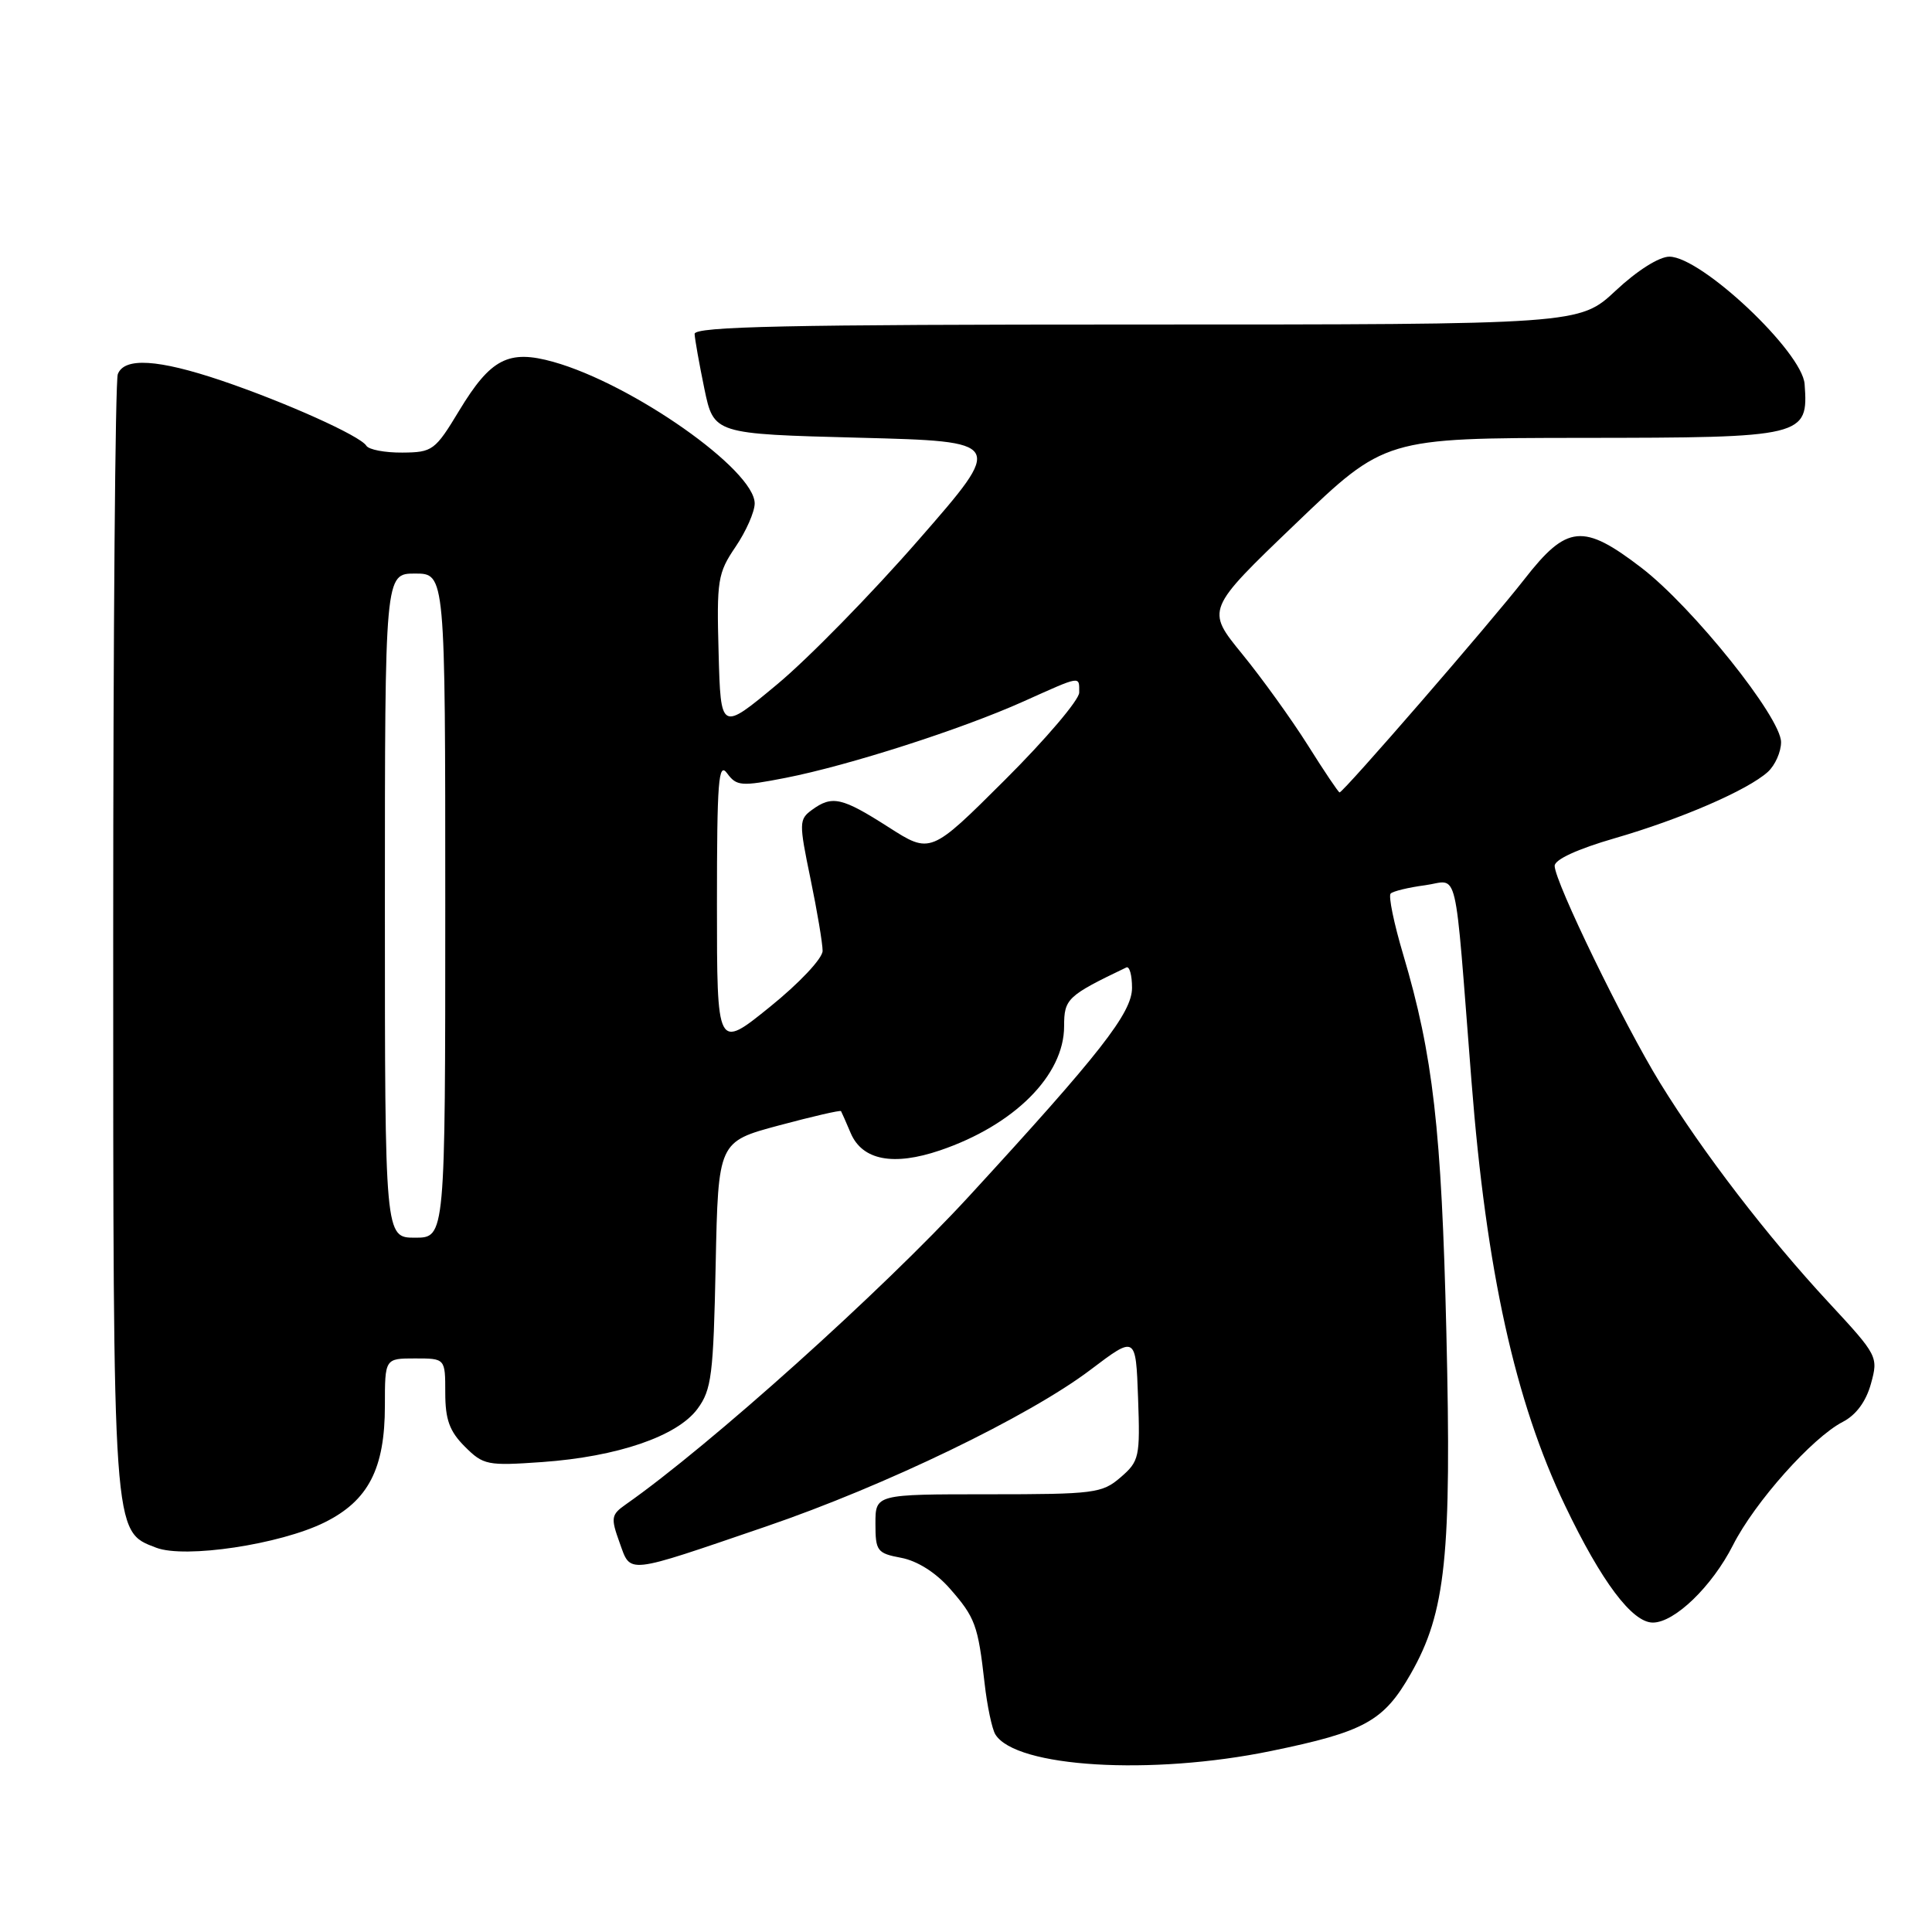 <?xml version="1.0" encoding="UTF-8" standalone="no"?>
<!DOCTYPE svg PUBLIC "-//W3C//DTD SVG 1.1//EN" "http://www.w3.org/Graphics/SVG/1.1/DTD/svg11.dtd" >
<svg xmlns="http://www.w3.org/2000/svg" xmlns:xlink="http://www.w3.org/1999/xlink" version="1.1" viewBox="0 0 256 256">
 <g >
 <path fill="currentColor"
d=" M 168.40 232.02 C 180.82 229.47 183.35 228.07 186.93 221.79 C 191.58 213.65 192.36 206.17 191.65 176.50 C 191.01 149.62 189.89 139.82 185.93 126.48 C 184.70 122.35 183.95 118.71 184.27 118.40 C 184.58 118.09 186.63 117.59 188.83 117.30 C 193.36 116.69 192.66 113.73 194.98 143.28 C 196.94 168.38 200.76 185.69 207.38 199.50 C 212.20 209.58 216.27 215.00 219.01 215.00 C 221.90 215.00 226.86 210.20 229.63 204.74 C 232.52 199.04 240.12 190.51 244.17 188.41 C 245.94 187.50 247.26 185.71 247.91 183.35 C 248.90 179.77 248.81 179.60 242.33 172.61 C 234.19 163.84 225.63 152.69 219.96 143.48 C 215.15 135.65 206.00 116.82 206.00 114.73 C 206.00 113.89 209.03 112.50 213.93 111.08 C 222.71 108.54 231.56 104.71 234.25 102.28 C 235.21 101.40 236.00 99.63 236.00 98.34 C 236.00 95.07 224.31 80.47 217.52 75.25 C 209.78 69.31 207.63 69.51 201.99 76.75 C 197.46 82.56 178.01 105.00 177.50 105.00 C 177.35 105.00 175.46 102.19 173.30 98.75 C 171.13 95.31 167.21 89.86 164.58 86.64 C 159.80 80.78 159.80 80.78 171.65 69.42 C 183.50 58.05 183.50 58.05 209.56 58.02 C 239.16 58.00 239.63 57.88 239.12 50.89 C 238.80 46.61 225.45 34.03 221.21 34.01 C 219.86 34.00 216.93 35.85 214.10 38.50 C 209.29 43.00 209.29 43.00 150.65 43.00 C 104.37 43.00 92.01 43.26 92.04 44.25 C 92.07 44.94 92.65 48.20 93.33 51.50 C 94.58 57.50 94.58 57.50 113.84 58.00 C 133.10 58.50 133.10 58.50 121.74 71.51 C 115.50 78.67 107.04 87.31 102.94 90.71 C 95.50 96.90 95.50 96.90 95.22 86.54 C 94.95 76.87 95.10 75.94 97.47 72.45 C 98.86 70.40 100.00 67.81 100.00 66.71 C 100.00 62.27 83.81 50.89 73.32 47.95 C 67.39 46.29 65.02 47.51 60.85 54.40 C 57.65 59.70 57.31 59.94 53.31 59.97 C 51.00 59.99 48.86 59.58 48.54 59.06 C 47.73 57.75 37.82 53.30 29.32 50.42 C 20.95 47.60 16.47 47.32 15.61 49.58 C 15.27 50.45 15.00 83.99 15.00 124.11 C 15.00 203.95 14.92 202.87 20.70 205.08 C 24.51 206.54 37.10 204.65 43.00 201.73 C 48.81 198.85 51.00 194.62 51.00 186.25 C 51.00 180.00 51.00 180.00 55.00 180.00 C 59.00 180.00 59.00 180.00 59.00 184.55 C 59.00 188.10 59.56 189.65 61.59 191.68 C 64.05 194.14 64.58 194.24 71.84 193.73 C 81.83 193.02 89.74 190.31 92.42 186.68 C 94.29 184.15 94.53 182.20 94.83 167.57 C 95.17 151.28 95.17 151.28 103.23 149.12 C 107.67 147.93 111.36 147.08 111.44 147.23 C 111.53 147.38 112.11 148.70 112.73 150.16 C 114.27 153.74 118.38 154.53 124.56 152.43 C 134.39 149.09 141.00 142.48 141.00 135.99 C 141.00 132.34 141.41 131.95 149.25 128.19 C 149.66 128.00 150.00 129.21 150.00 130.89 C 150.00 134.21 145.77 139.61 128.40 158.51 C 116.86 171.06 94.03 191.56 82.94 199.33 C 80.98 200.70 80.91 201.11 82.09 204.38 C 83.62 208.60 82.68 208.70 101.50 202.27 C 117.26 196.89 136.36 187.67 144.50 181.50 C 150.50 176.96 150.50 176.96 150.80 185.23 C 151.08 193.07 150.96 193.62 148.49 195.75 C 146.04 197.87 145.00 198.00 130.94 198.00 C 116.00 198.00 116.00 198.00 116.00 201.89 C 116.00 205.52 116.22 205.82 119.42 206.42 C 121.54 206.82 123.99 208.37 125.84 210.47 C 129.22 214.32 129.59 215.33 130.46 223.01 C 130.80 226.04 131.45 229.11 131.89 229.82 C 134.59 234.20 152.57 235.28 168.40 232.02 Z  M 51.00 120.00 C 51.00 76.00 51.00 76.00 55.00 76.00 C 59.00 76.00 59.00 76.00 59.00 120.00 C 59.00 164.00 59.00 164.00 55.00 164.00 C 51.00 164.00 51.00 164.00 51.00 120.00 Z  M 95.00 119.85 C 95.00 103.44 95.20 100.89 96.35 102.47 C 97.60 104.17 98.21 104.22 104.10 103.07 C 112.46 101.43 127.39 96.64 135.63 92.94 C 143.36 89.47 143.00 89.53 143.00 91.77 C 143.00 92.74 138.57 97.95 133.15 103.35 C 123.30 113.17 123.30 113.17 117.70 109.58 C 111.55 105.65 110.26 105.36 107.58 107.32 C 105.87 108.57 105.86 109.03 107.39 116.42 C 108.28 120.71 109.00 125.02 109.00 125.99 C 109.00 126.99 105.93 130.26 102.00 133.43 C 95.00 139.09 95.00 139.09 95.00 119.85 Z "/>
</g>
</svg>